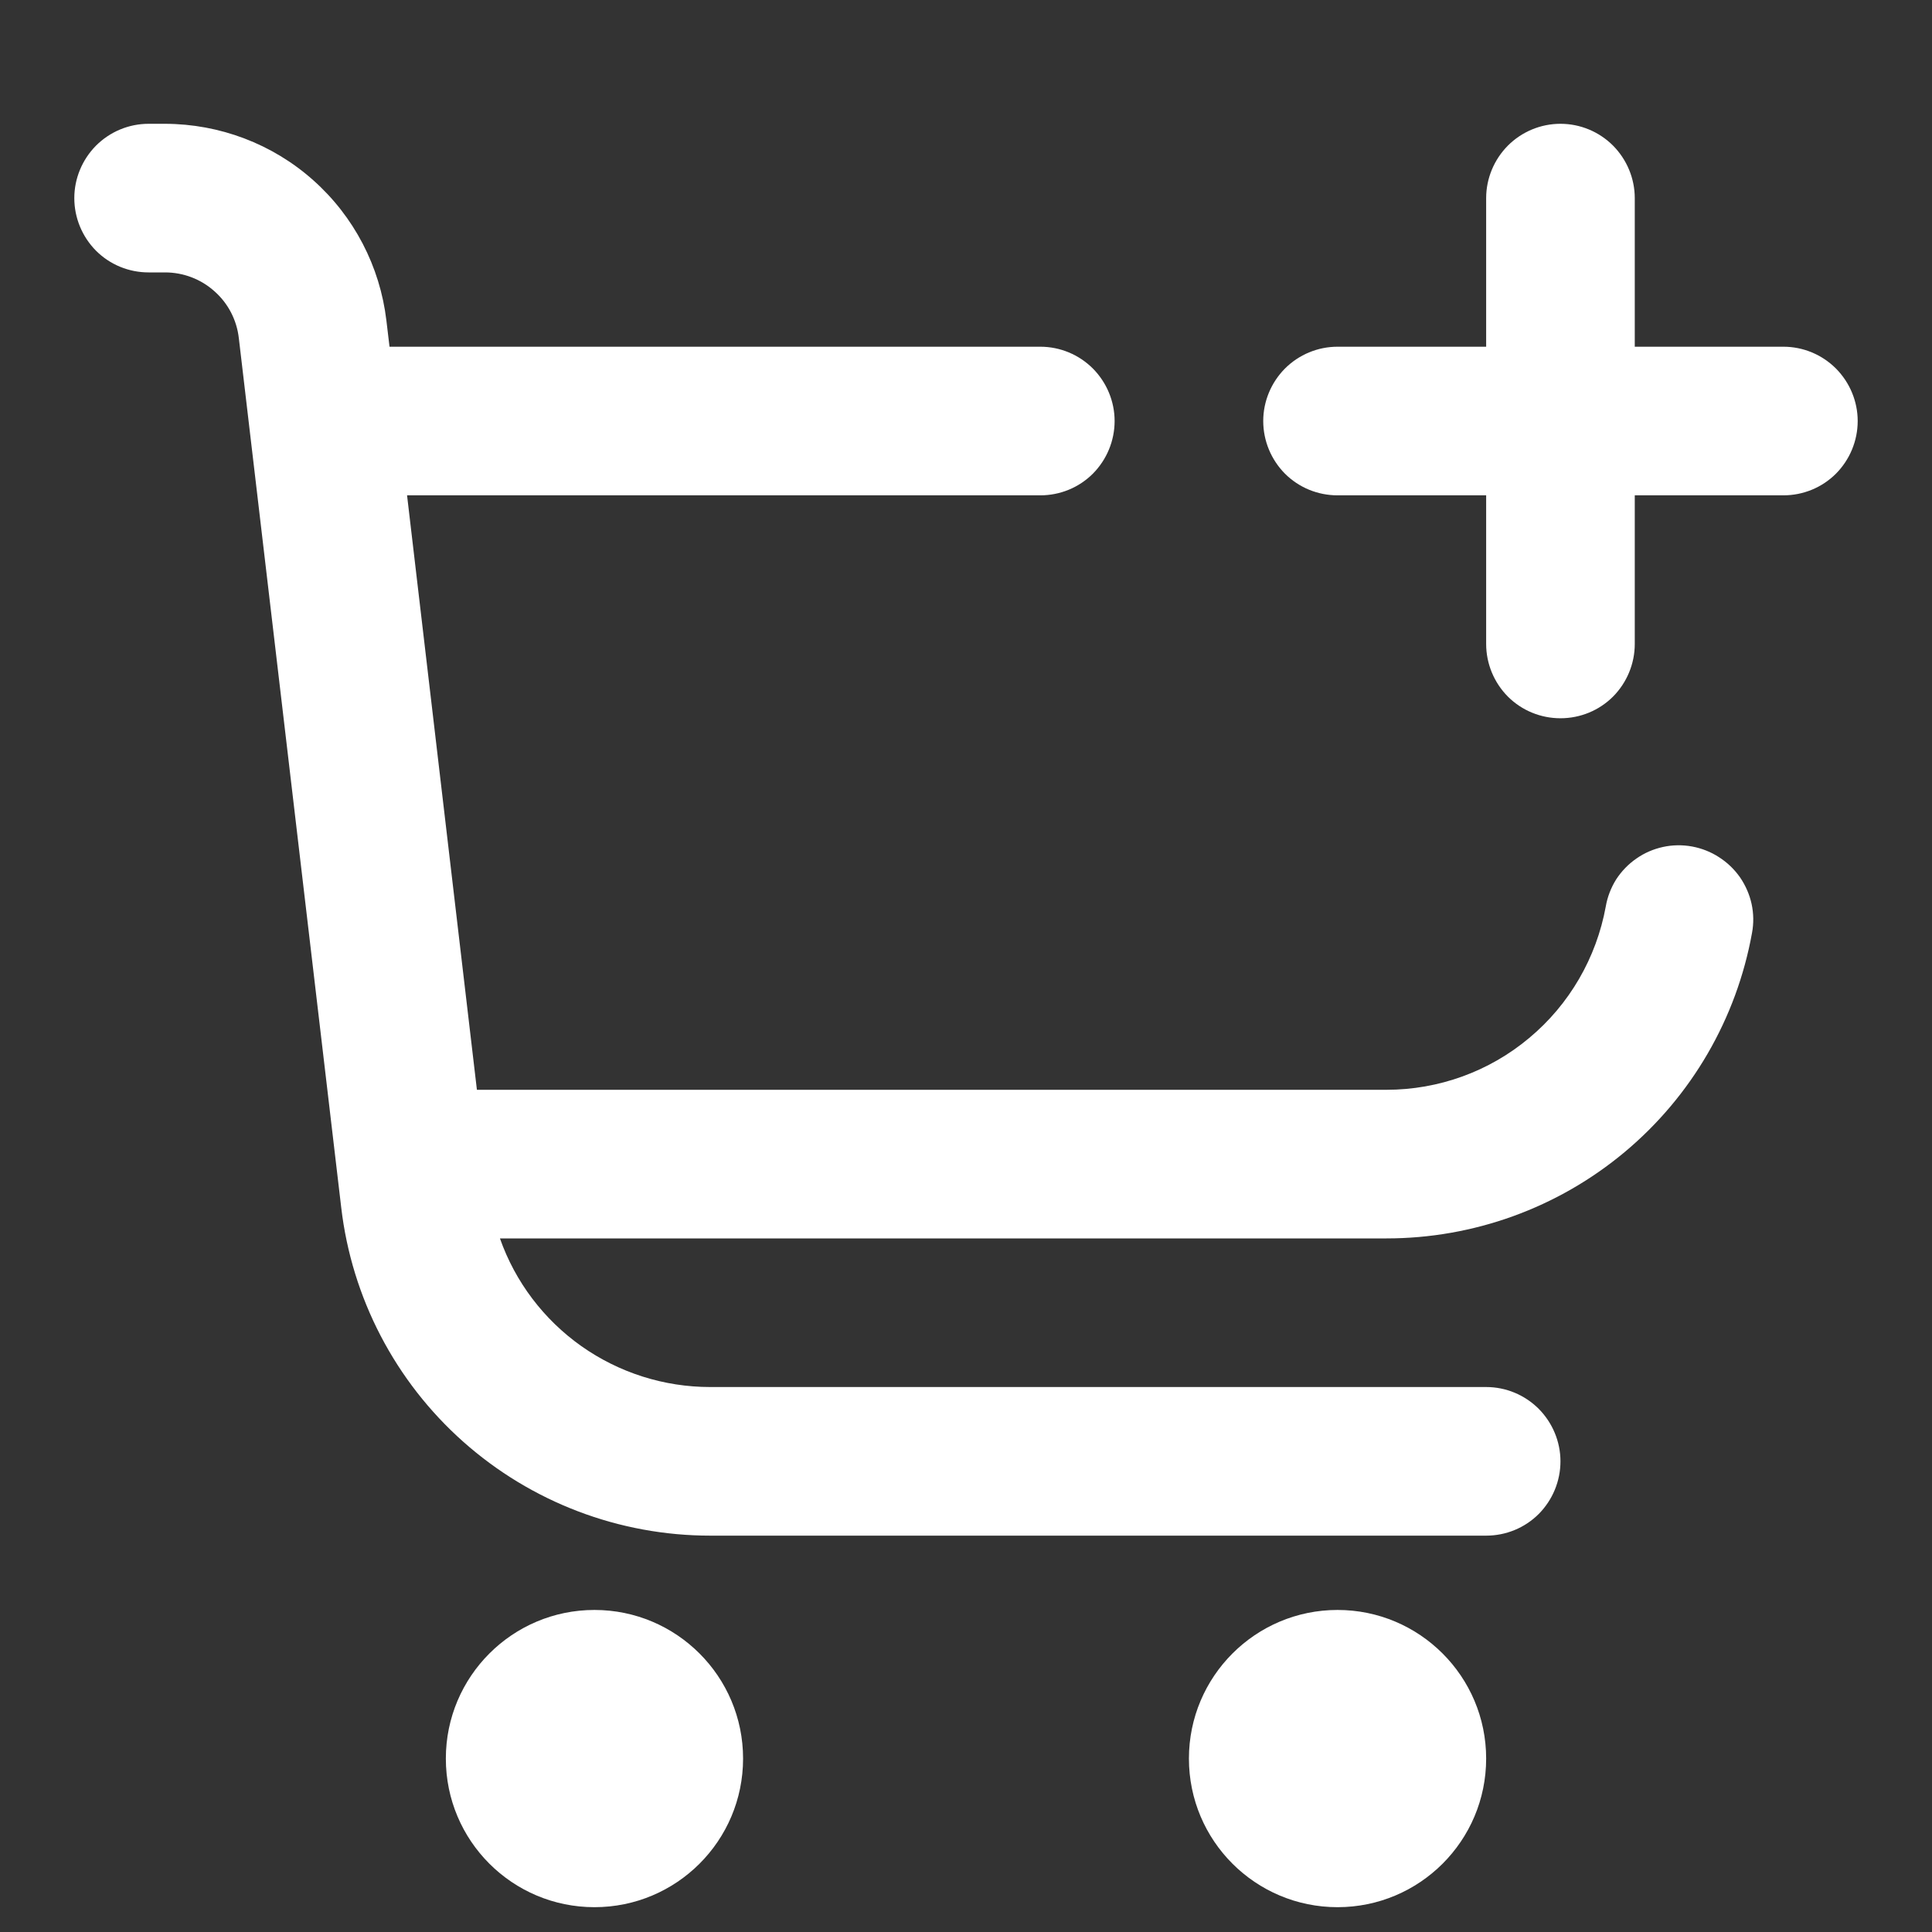 <svg width="13" height="13" viewBox="0 0 13 13" fill="none" xmlns="http://www.w3.org/2000/svg">
<rect x="0" y="0" width="13" height="13" fill="#333333" stroke="none"/>
<g clip-path="url(#clip0_2512_330)">
<path d="M4 12.833C4.552 12.833 5 12.386 5 11.833C5 11.281 4.552 10.833 4 10.833C3.448 10.833 3 11.281 3 11.833C3 12.386 3.448 12.833 4 12.833Z" fill="white"/>
<path d="M9 12.833C9.552 12.833 10 12.386 10 11.833C10 11.281 9.552 10.833 9 10.833C8.448 10.833 8 11.281 8 11.833C8 12.386 8.448 12.833 9 12.833Z" fill="white"/>
<path d="M12 2.333H11V1.333C11 1.201 10.947 1.074 10.854 0.98C10.76 0.886 10.633 0.833 10.5 0.833C10.367 0.833 10.24 0.886 10.146 0.98C10.053 1.074 10 1.201 10 1.333V2.333H9C8.867 2.333 8.74 2.386 8.646 2.48C8.553 2.574 8.5 2.701 8.5 2.833C8.5 2.966 8.553 3.093 8.646 3.187C8.74 3.281 8.867 3.333 9 3.333H10V4.333C10 4.466 10.053 4.593 10.146 4.687C10.24 4.781 10.367 4.833 10.5 4.833C10.633 4.833 10.76 4.781 10.854 4.687C10.947 4.593 11 4.466 11 4.333V3.333H12C12.133 3.333 12.26 3.281 12.354 3.187C12.447 3.093 12.5 2.966 12.5 2.833C12.5 2.701 12.447 2.574 12.354 2.48C12.26 2.386 12.133 2.333 12 2.333Z" fill="white"/>
<path d="M11.386 5.696C11.321 5.684 11.254 5.685 11.19 5.699C11.126 5.713 11.065 5.739 11.011 5.777C10.957 5.814 10.911 5.862 10.875 5.917C10.84 5.973 10.816 6.035 10.805 6.099C10.742 6.445 10.56 6.759 10.29 6.984C10.021 7.21 9.68 7.333 9.329 7.333H3.209L2.739 3.333H7C7.133 3.333 7.26 3.281 7.354 3.187C7.447 3.093 7.5 2.966 7.5 2.833C7.5 2.701 7.447 2.574 7.354 2.48C7.26 2.386 7.133 2.333 7 2.333H2.621L2.6 2.157C2.557 1.793 2.382 1.456 2.107 1.212C1.833 0.968 1.478 0.834 1.111 0.833H1C0.867 0.833 0.74 0.886 0.646 0.98C0.553 1.074 0.5 1.201 0.5 1.333C0.5 1.466 0.553 1.593 0.646 1.687C0.74 1.781 0.867 1.833 1 1.833H1.111C1.233 1.833 1.352 1.878 1.443 1.96C1.535 2.041 1.593 2.153 1.607 2.275L2.296 8.125C2.367 8.733 2.659 9.294 3.117 9.701C3.575 10.108 4.166 10.333 4.779 10.333H10C10.133 10.333 10.26 10.281 10.354 10.187C10.447 10.093 10.5 9.966 10.5 9.833C10.5 9.701 10.447 9.574 10.354 9.48C10.26 9.386 10.133 9.333 10 9.333H4.779C4.468 9.333 4.166 9.237 3.912 9.058C3.659 8.879 3.467 8.626 3.364 8.333H9.329C9.915 8.333 10.482 8.128 10.932 7.752C11.382 7.376 11.685 6.854 11.789 6.277C11.801 6.213 11.8 6.146 11.786 6.082C11.772 6.018 11.745 5.957 11.708 5.903C11.67 5.849 11.622 5.803 11.567 5.768C11.512 5.732 11.45 5.708 11.386 5.696Z" fill="white"/>
</g>
<defs>
<clipPath id="clip0_2512_330">
<rect width="12" height="12" fill="white" transform="translate(0.5 0.833)"/>
</clipPath>
</defs>
</svg>
